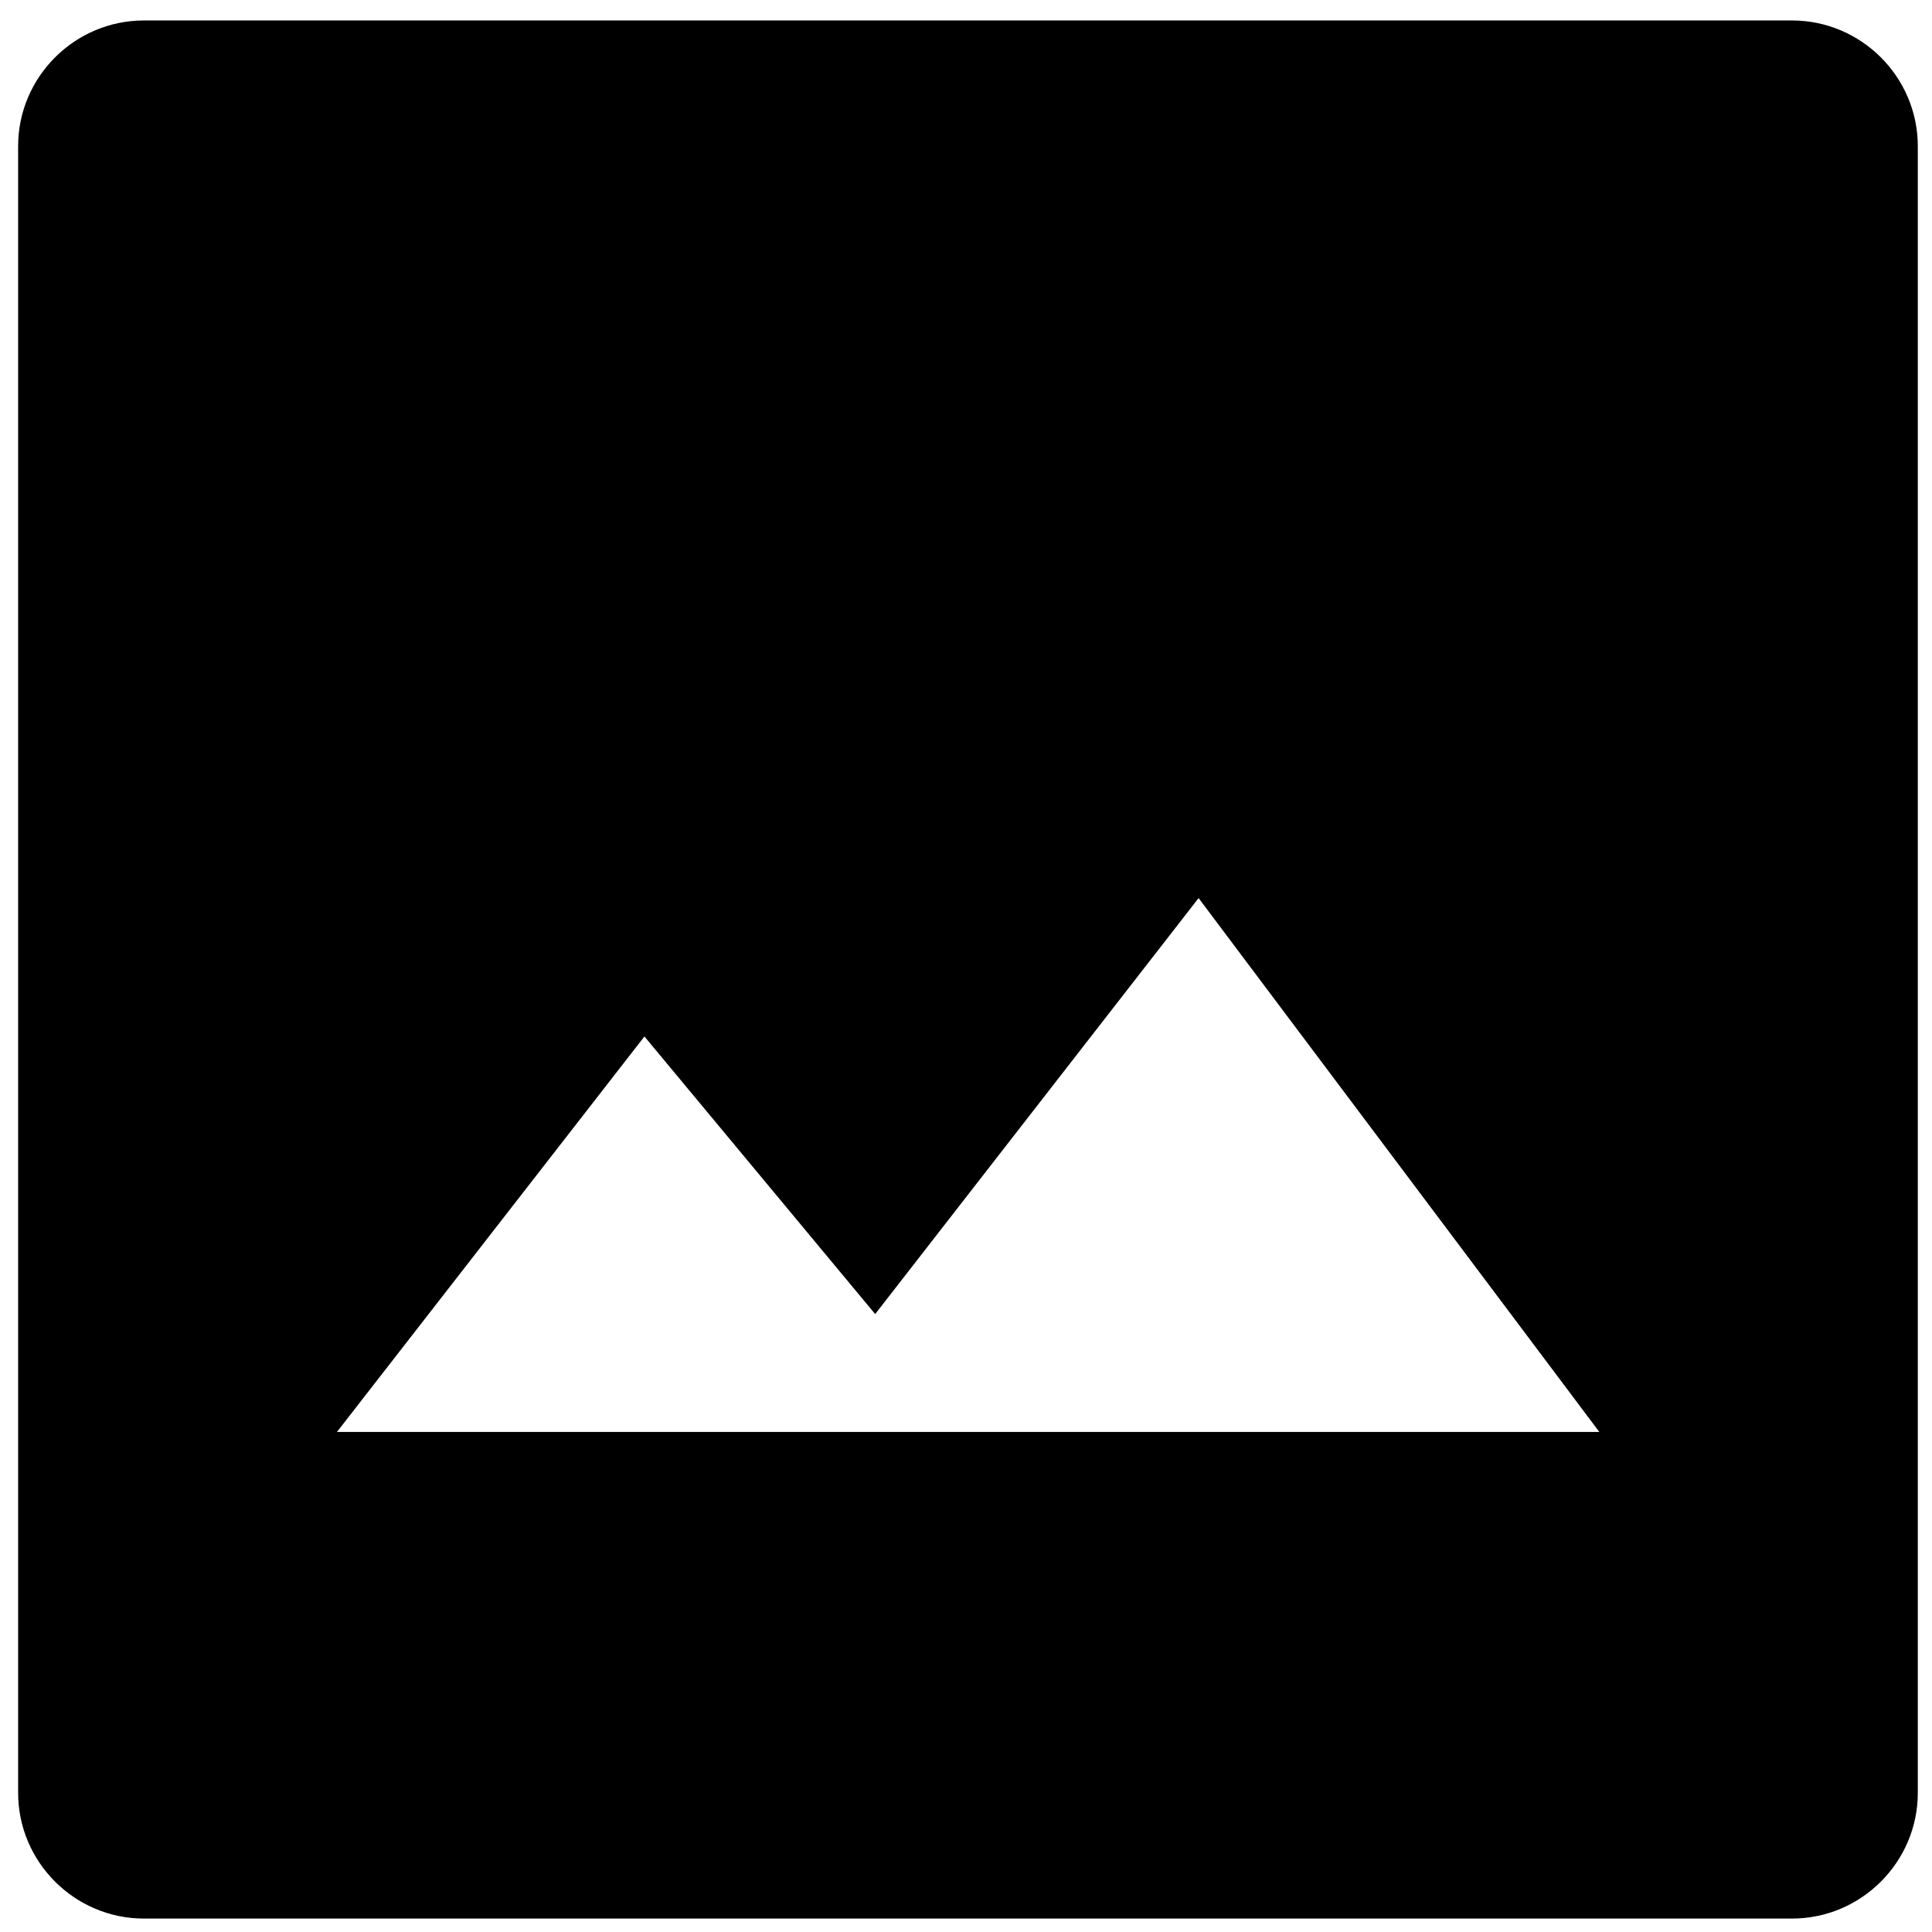 <svg width="120" height="120" xmlns="http://www.w3.org/2000/svg" preserveAspectRatio="none">
 <!-- Created with Method Draw - http://github.com/duopixel/Method-Draw/ -->
 <g>
  <title>background</title>
  <rect fill="none" id="canvas_background" height="122" width="122" y="-1" x="-1"/>
 </g>
 <g>
  <title>Layer 1</title>
  <g stroke="null" canvas-opacity="0" id="svg_344">
   <path stroke="null" canvas="#000000" id="svg_1" d="m111.306,1.771l-102.368,0c-4.022,0 -7.312,3.288 -7.312,7.306l0,102.283c0,4.018 3.29,7.306 7.312,7.306l102.368,0c4.022,0 7.312,-3.288 7.312,-7.306l0,-102.283c0,-4.018 -3.29,-7.306 -7.312,-7.306l0,0zm-91.4,87.671l20.108,-25.863l14.332,17.242l20.108,-25.863l25.884,34.484l-80.432,0l0,0z" fill-rule="evenodd" fill="#000000"/>
  </g>
 </g>
</svg>